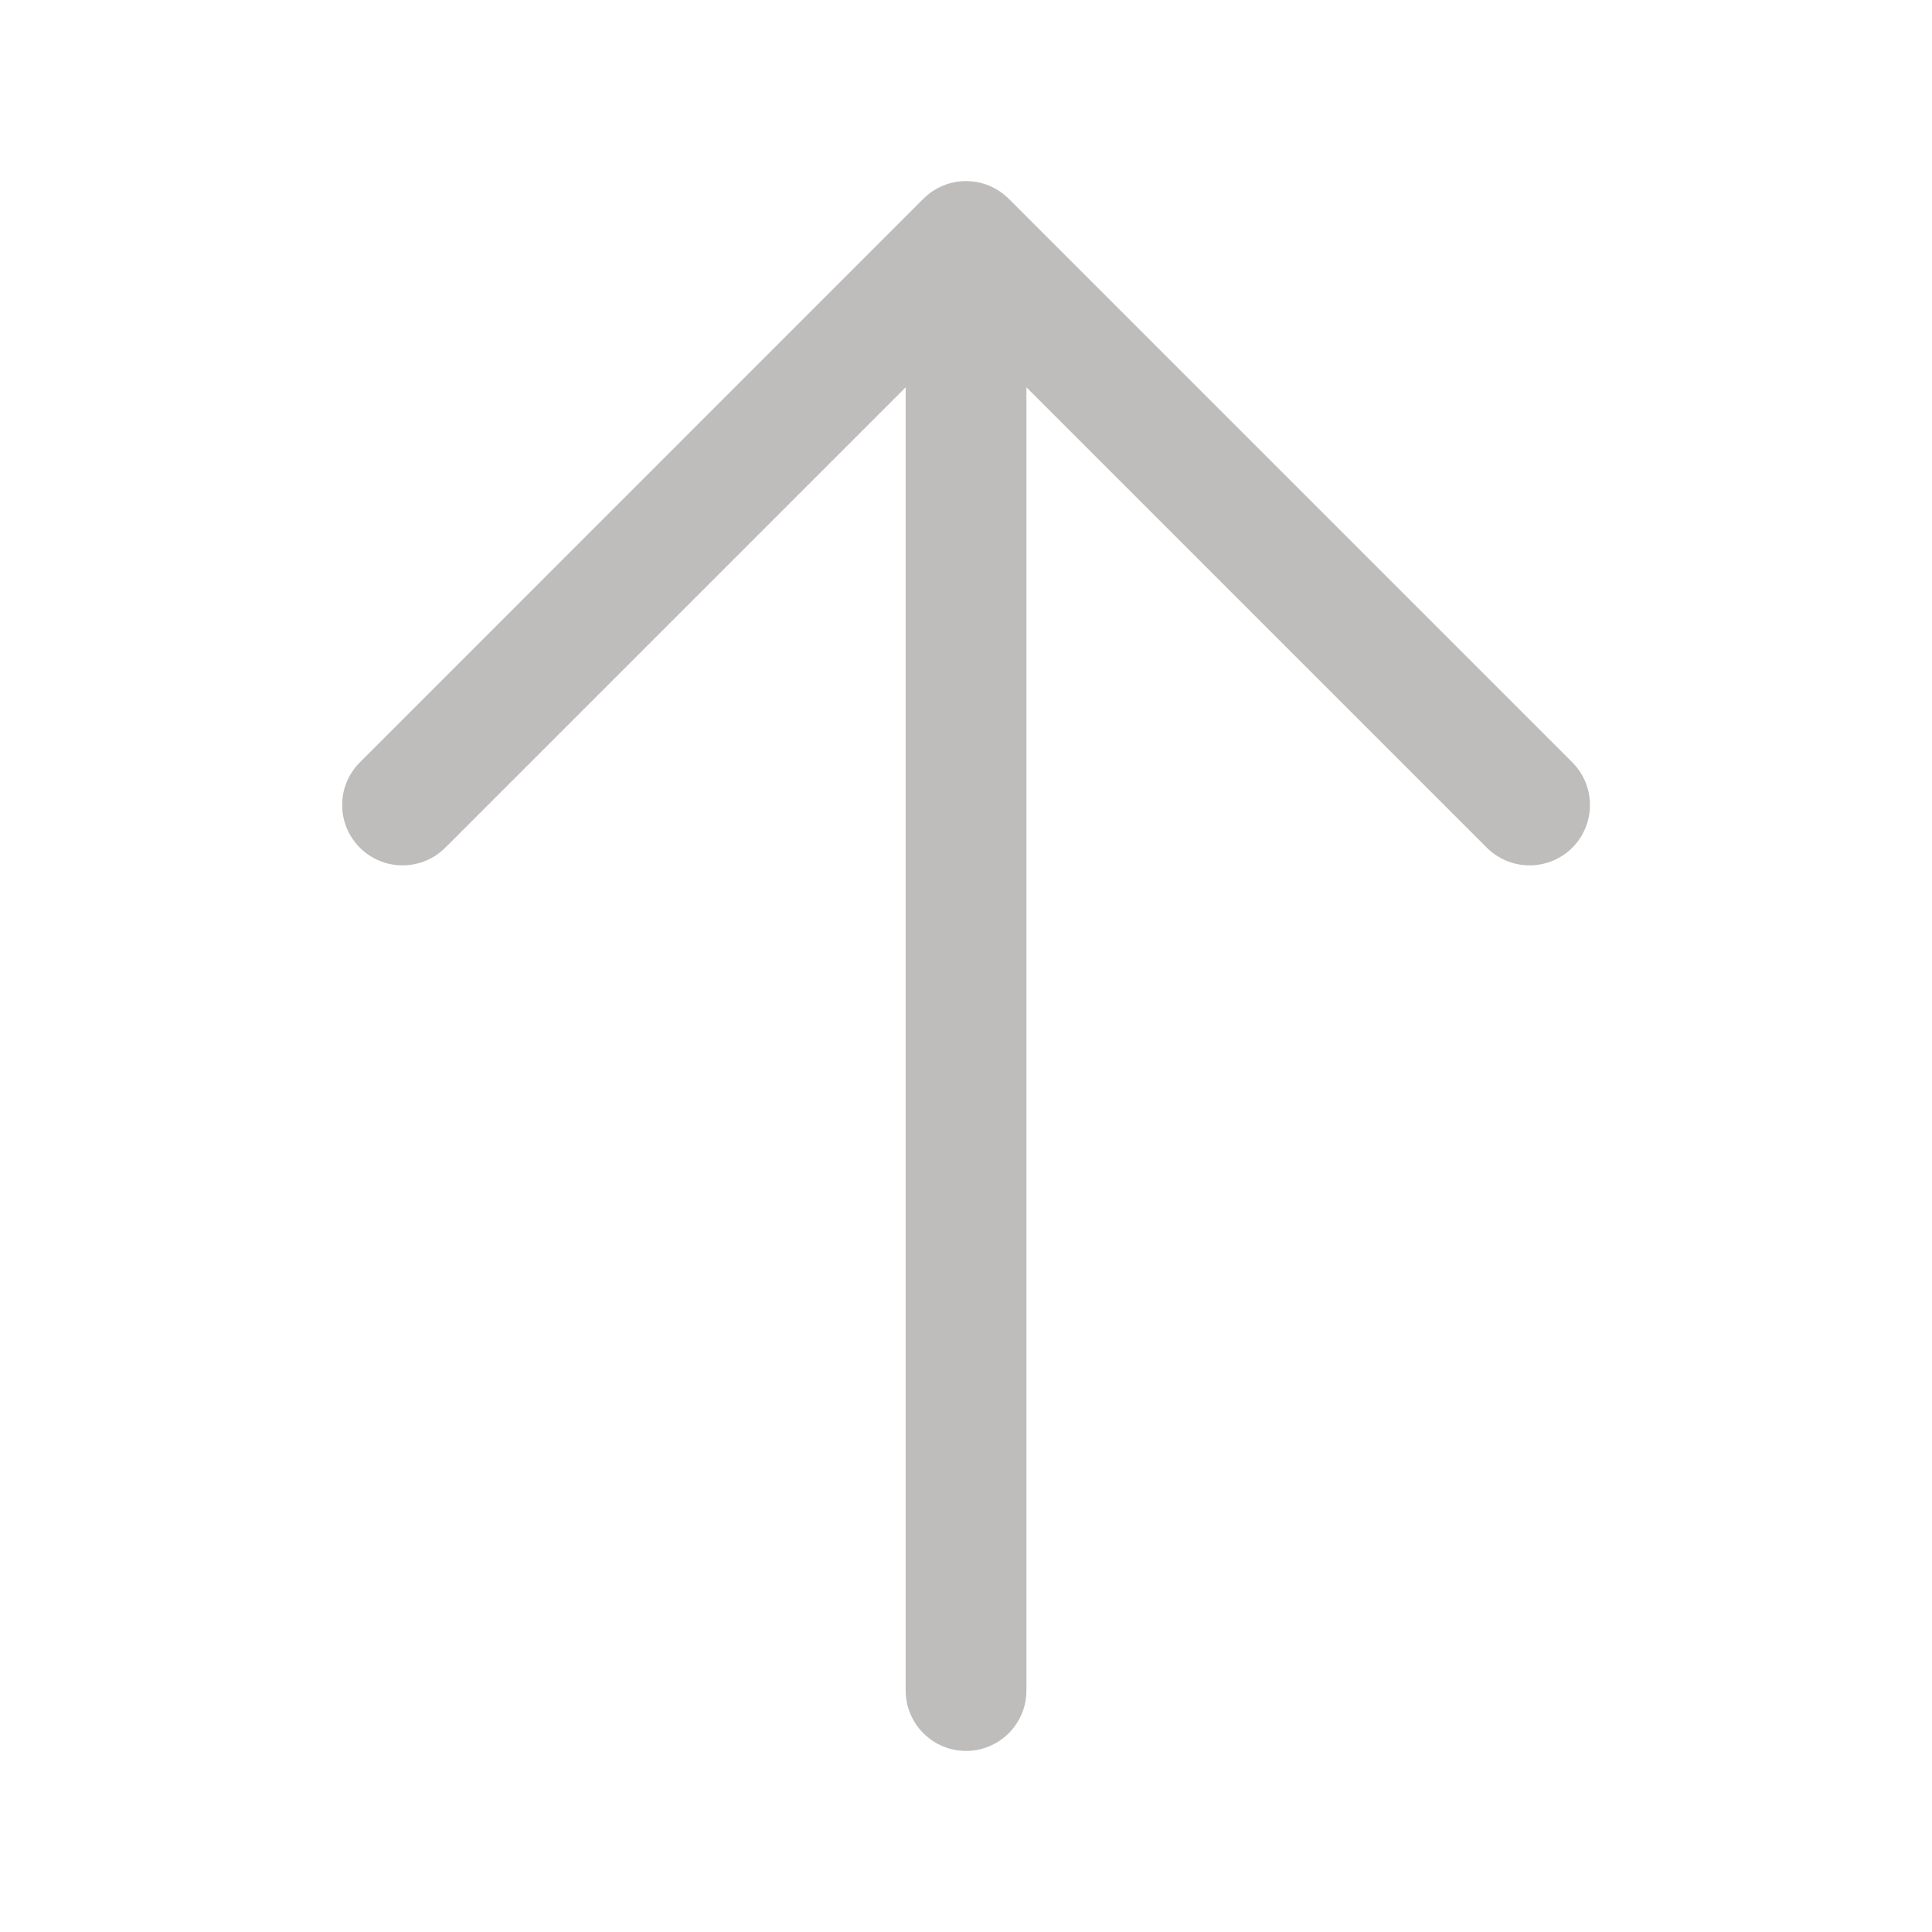 <svg width="22" height="22" viewBox="0 0 22 22" fill="none" xmlns="http://www.w3.org/2000/svg">
<g id="icon/outlined/arrow_up">
<path id="icon" fill-rule="evenodd" clip-rule="evenodd" d="M10.514 2.264C10.783 1.995 11.218 1.995 11.487 2.264L17.904 8.681C18.172 8.949 18.172 9.384 17.904 9.653C17.635 9.921 17.2 9.921 16.931 9.653L11.688 4.41V19.25C11.688 19.63 11.38 19.938 11.001 19.938C10.621 19.938 10.313 19.63 10.313 19.25V4.41L5.07 9.653C4.802 9.921 4.366 9.921 4.098 9.653C3.829 9.384 3.829 8.949 4.098 8.681L10.514 2.264Z" fill="#BFBCBC"/>
</g>
</svg>
